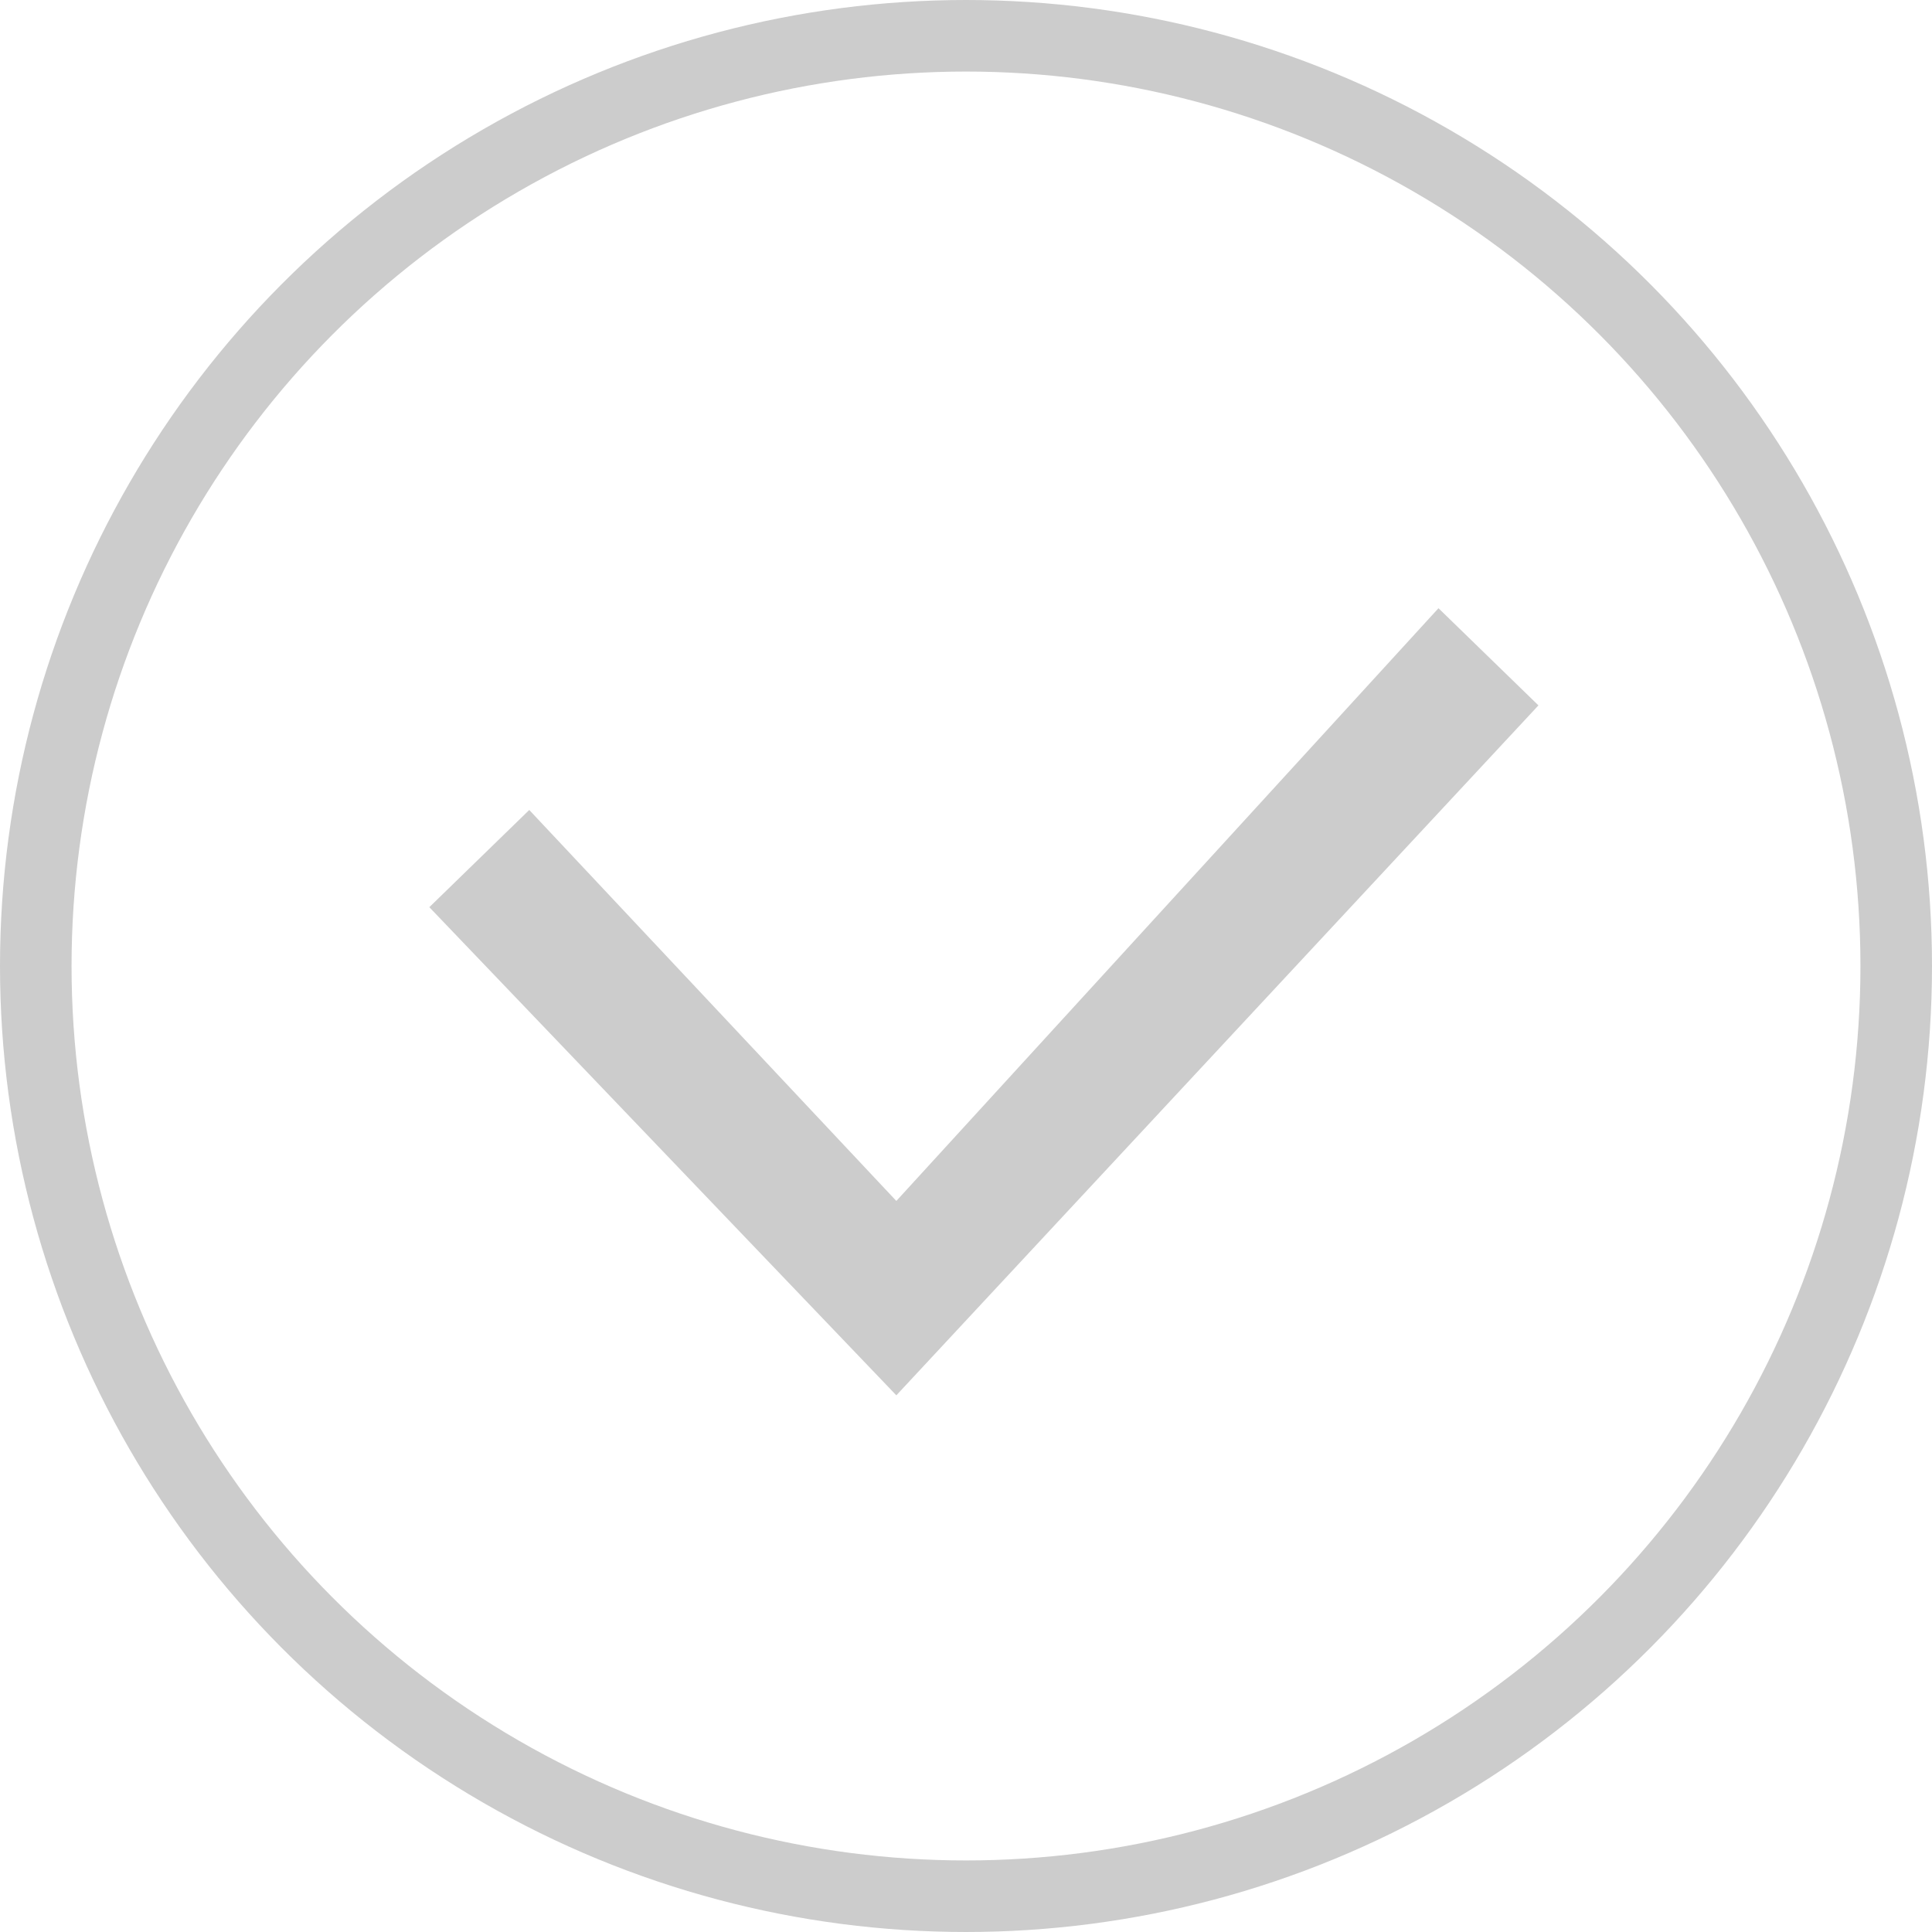 <svg xmlns="http://www.w3.org/2000/svg" id="uncheked" width="54" height="54" viewBox="0 0 54 54">
    <defs>
        <style>
            .cls-1 {
            fill: #fff;
            fill-opacity: 0;
            stroke: #ccc;
            stroke-width: 2px;
            }

            .cls-2 {
            fill: #ccc;
            fill-rule: evenodd;
            }
        </style>
    </defs>
    <circle id="Ellipse_2_copy_2" class="cls-1" cx="27" cy="27" r="26"/>
    <path id="Forma_1" class="cls-2" d="M54.053,757.567l-10.26-10.928L41,749.356,54.053,763,72,743.716,69.206,741Z" transform="translate(-29 -724)"/>
</svg>